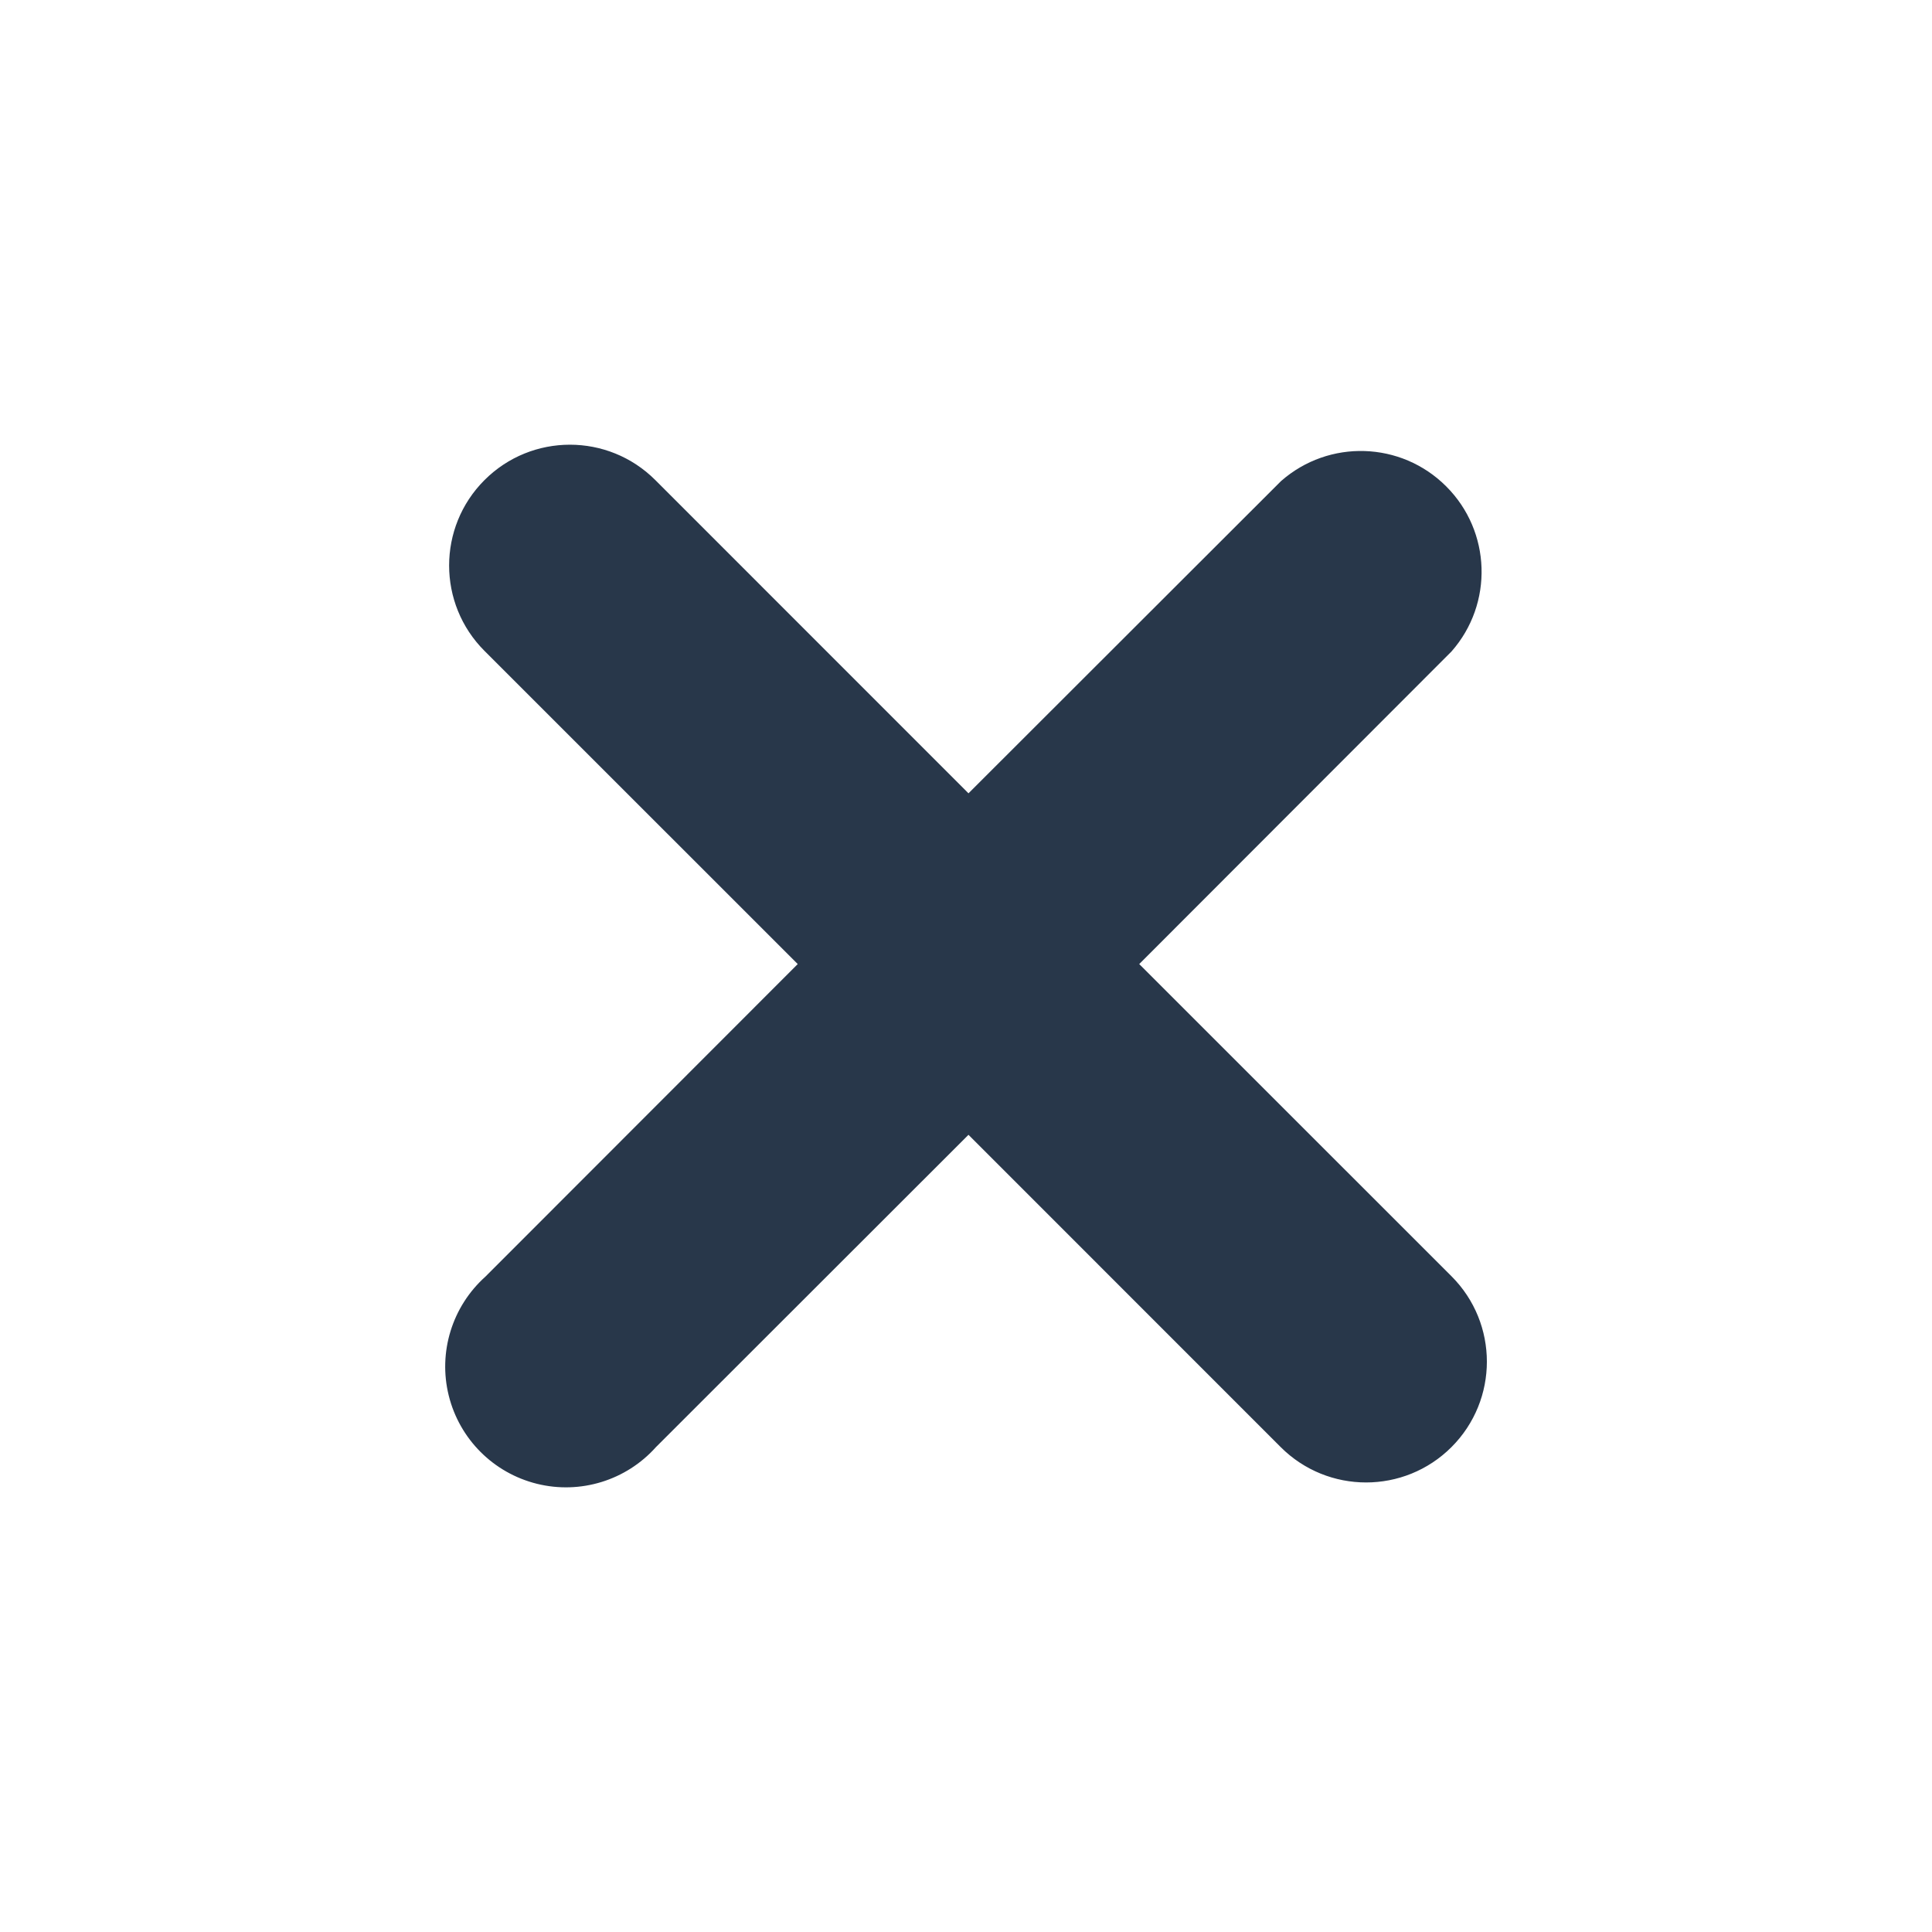 <svg version="1.1" xmlns="http://www.w3.org/2000/svg" xmlns:xlink="http://www.w3.org/1999/xlink" width="512" height="512" viewBox="0,0,256,256"><g fill="#28374a" fill-rule="nonzero" stroke="none" stroke-width="1" stroke-linecap="butt" stroke-linejoin="miter" stroke-miterlimit="10" stroke-dasharray="" stroke-dashoffset="0" font-family="none" font-weight="none" font-size="none" text-anchor="none" style="mix-blend-mode: normal"><g transform="translate(0.325,-0.261) scale(10.667,10.667)"><path d="M14.121,12l3.879,-3.883c0.523,-0.594 0.494,-1.492 -0.066,-2.051c-0.56,-0.56 -1.457,-0.588 -2.051,-0.066l-3.883,3.879l-3.89,-3.891c-0.586,-0.586 -1.536,-0.586 -2.122,0c-0.586,0.586 -0.586,1.536 0,2.122l3.891,3.89l-3.879,3.882c-0.414,0.371 -0.59,0.94 -0.456,1.479c0.134,0.54 0.555,0.961 1.095,1.095c0.54,0.134 1.109,-0.042 1.479,-0.456l3.882,-3.879l3.878,3.879c0.586,0.586 1.536,0.586 2.122,0c0.586,-0.586 0.586,-1.536 0,-2.122z"></path></g></g></svg>